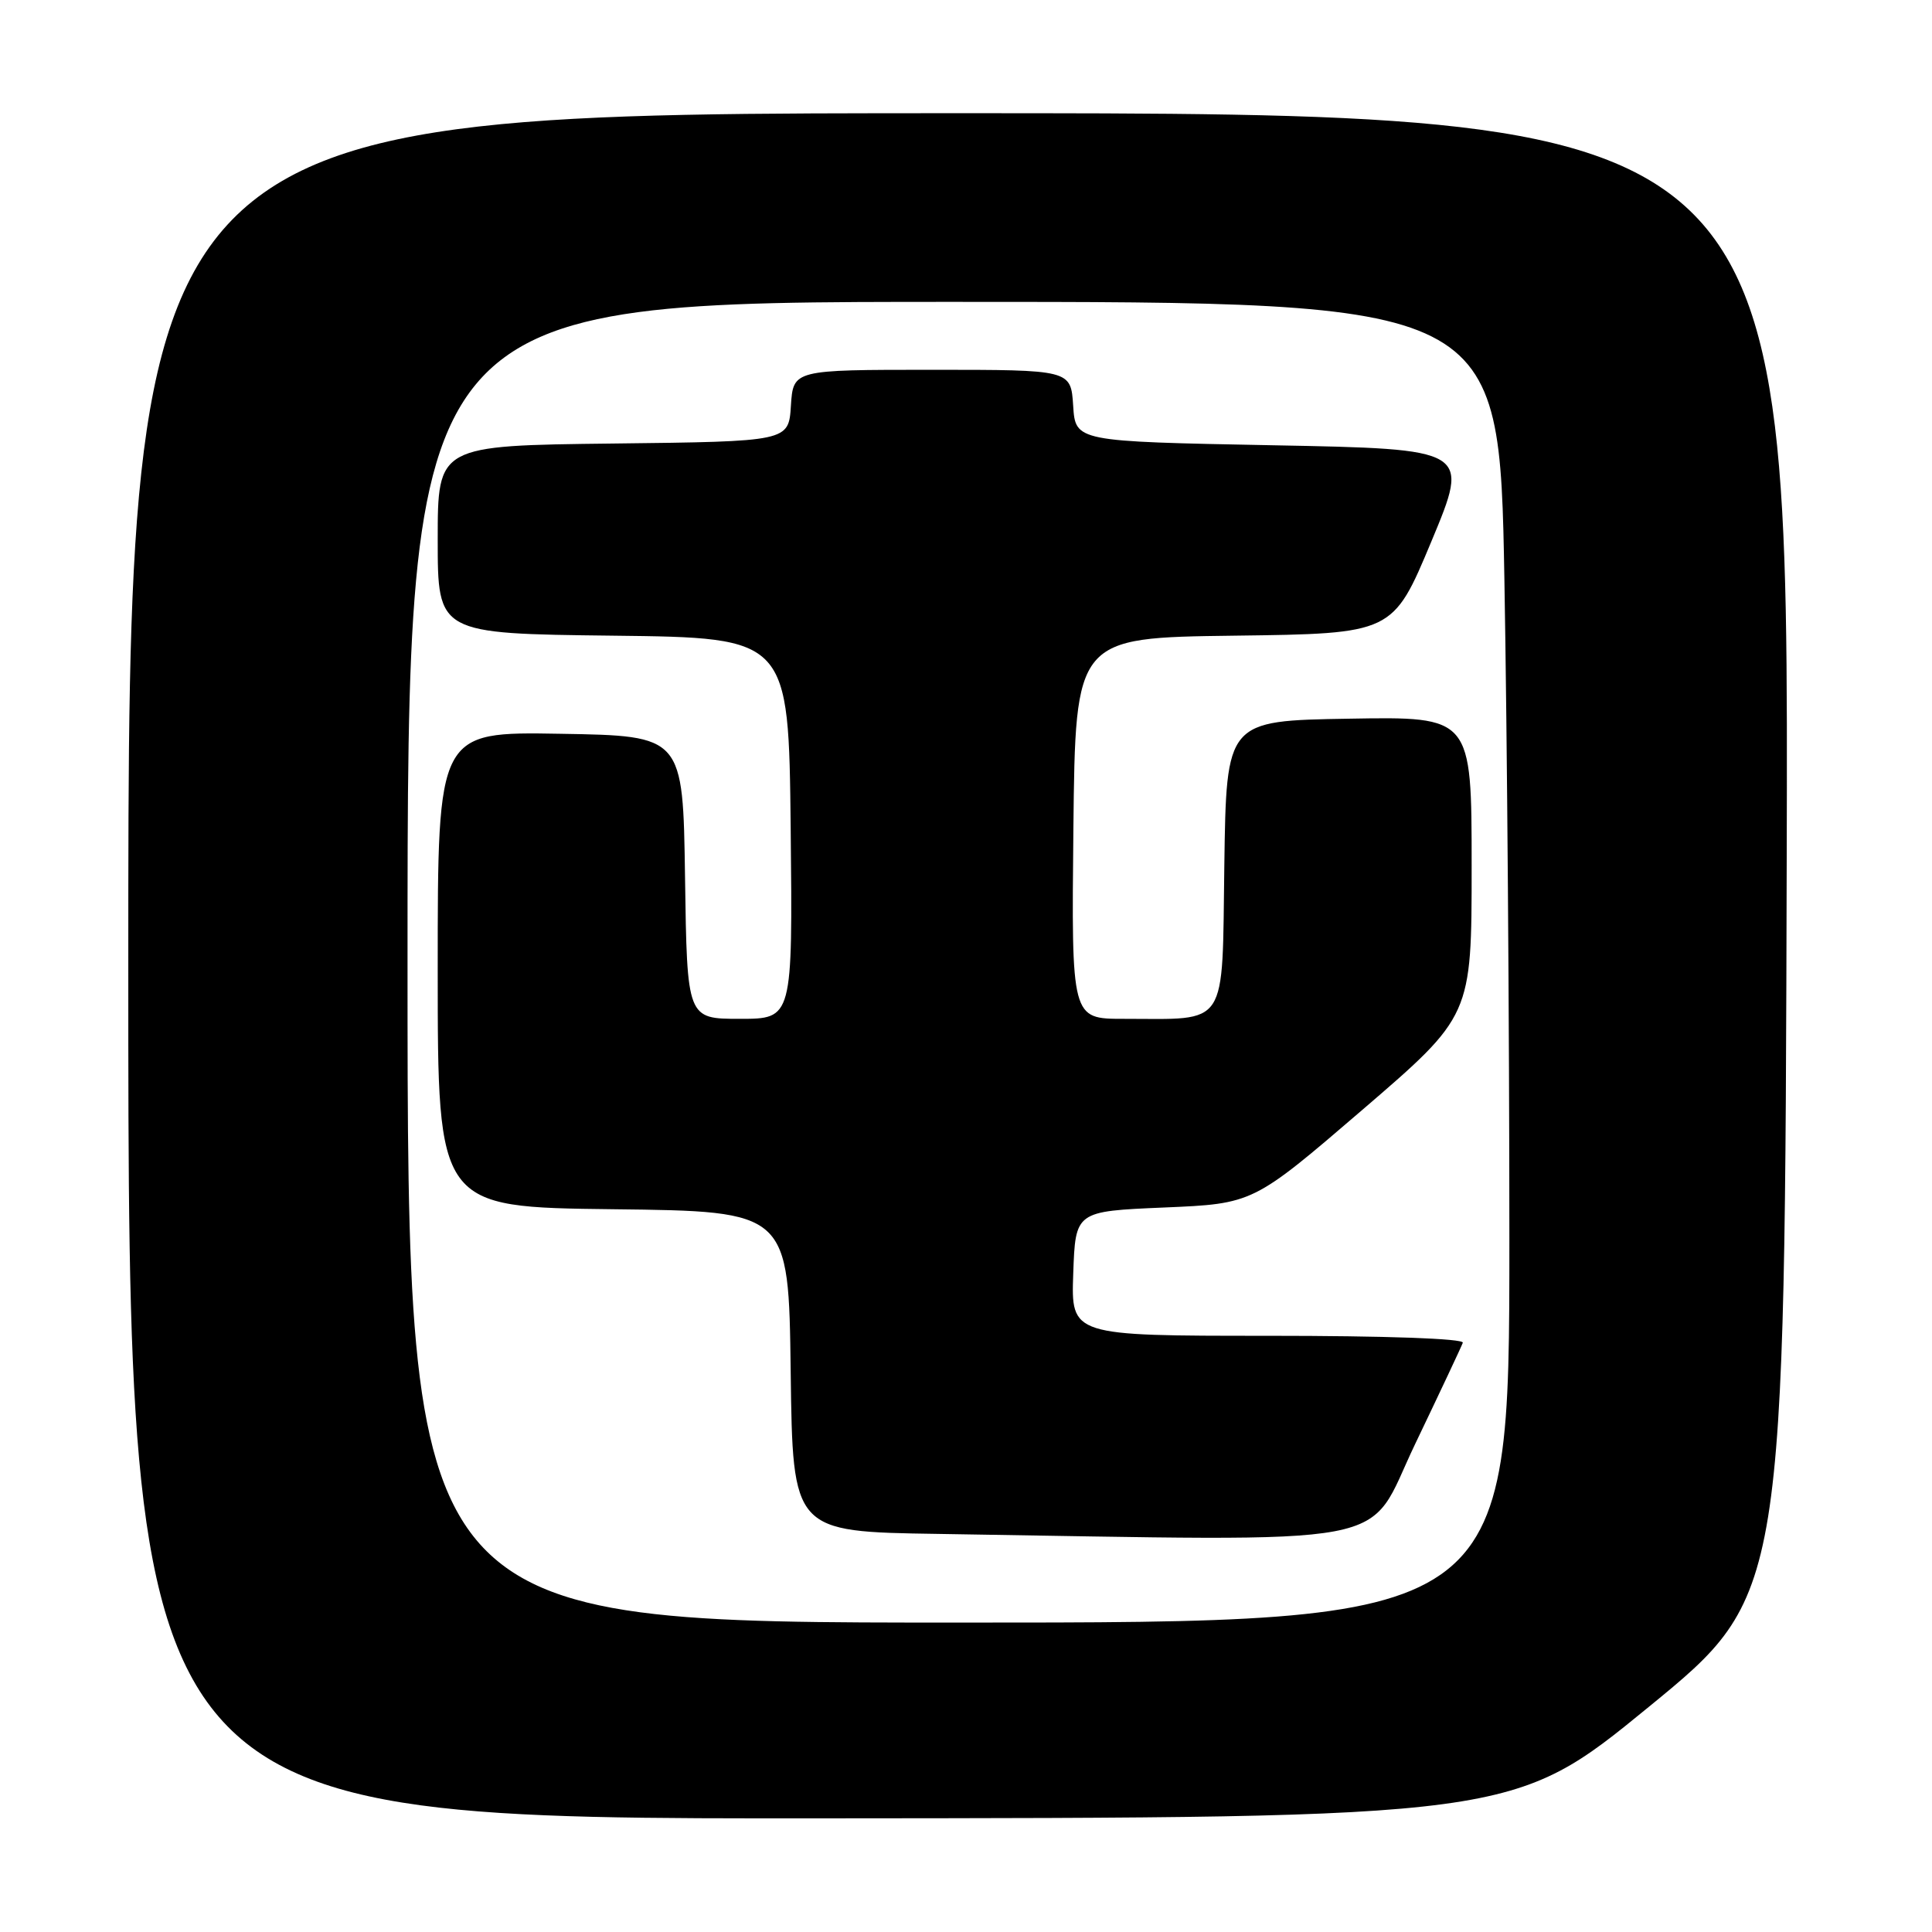 <?xml version="1.0" encoding="UTF-8" standalone="no"?>
<!DOCTYPE svg PUBLIC "-//W3C//DTD SVG 1.1//EN" "http://www.w3.org/Graphics/SVG/1.1/DTD/svg11.dtd" >
<svg xmlns="http://www.w3.org/2000/svg" xmlns:xlink="http://www.w3.org/1999/xlink" version="1.1" viewBox="0 0 256 256">
 <g >
 <path fill="currentColor"
d=" M 218.50 226.15 C 236.50 211.42 236.50 211.42 236.75 113.21 C 237.01 15.00 237.01 15.00 127.00 15.00 C 17.00 15.00 17.00 15.00 17.00 128.00 C 17.00 241.00 17.00 241.00 108.75 240.94 C 200.50 240.88 200.50 240.88 218.50 226.15 Z  M 54.00 127.50 C 54.00 40.00 54.00 40.00 126.34 40.00 C 198.68 40.00 198.68 40.00 199.34 76.75 C 199.70 96.96 200.00 136.34 200.00 164.25 C 200.00 215.00 200.00 215.00 127.00 215.00 C 54.00 215.00 54.00 215.00 54.00 127.50 Z  M 187.50 191.37 C 190.80 184.48 193.65 178.43 193.83 177.92 C 194.03 177.37 183.56 177.00 168.04 177.00 C 141.92 177.00 141.92 177.00 142.21 168.75 C 142.50 160.50 142.50 160.50 154.27 160.00 C 166.04 159.50 166.04 159.50 180.52 147.06 C 195.00 134.61 195.00 134.61 195.00 114.78 C 195.00 94.95 195.00 94.95 178.75 95.23 C 162.50 95.50 162.50 95.50 162.23 114.63 C 161.92 136.48 162.89 135.00 148.86 135.00 C 141.97 135.00 141.97 135.00 142.23 109.75 C 142.50 84.50 142.50 84.50 163.53 84.23 C 184.56 83.96 184.56 83.96 189.67 71.73 C 194.77 59.50 194.77 59.50 168.64 59.00 C 142.50 58.50 142.50 58.50 142.20 53.75 C 141.89 49.00 141.89 49.00 123.50 49.00 C 105.11 49.00 105.11 49.00 104.80 53.75 C 104.50 58.50 104.50 58.50 81.25 58.77 C 58.00 59.04 58.00 59.04 58.00 71.50 C 58.00 83.96 58.00 83.96 81.25 84.23 C 104.50 84.50 104.50 84.50 104.77 109.75 C 105.03 135.00 105.03 135.00 98.04 135.00 C 91.04 135.00 91.04 135.00 90.77 116.25 C 90.50 97.50 90.50 97.50 74.25 97.23 C 58.00 96.95 58.00 96.95 58.00 128.46 C 58.00 159.96 58.00 159.96 81.25 160.23 C 104.50 160.50 104.50 160.50 104.77 181.73 C 105.04 202.96 105.04 202.96 124.27 203.25 C 186.78 204.21 180.81 205.33 187.50 191.37 Z "/>
</g>
</svg>